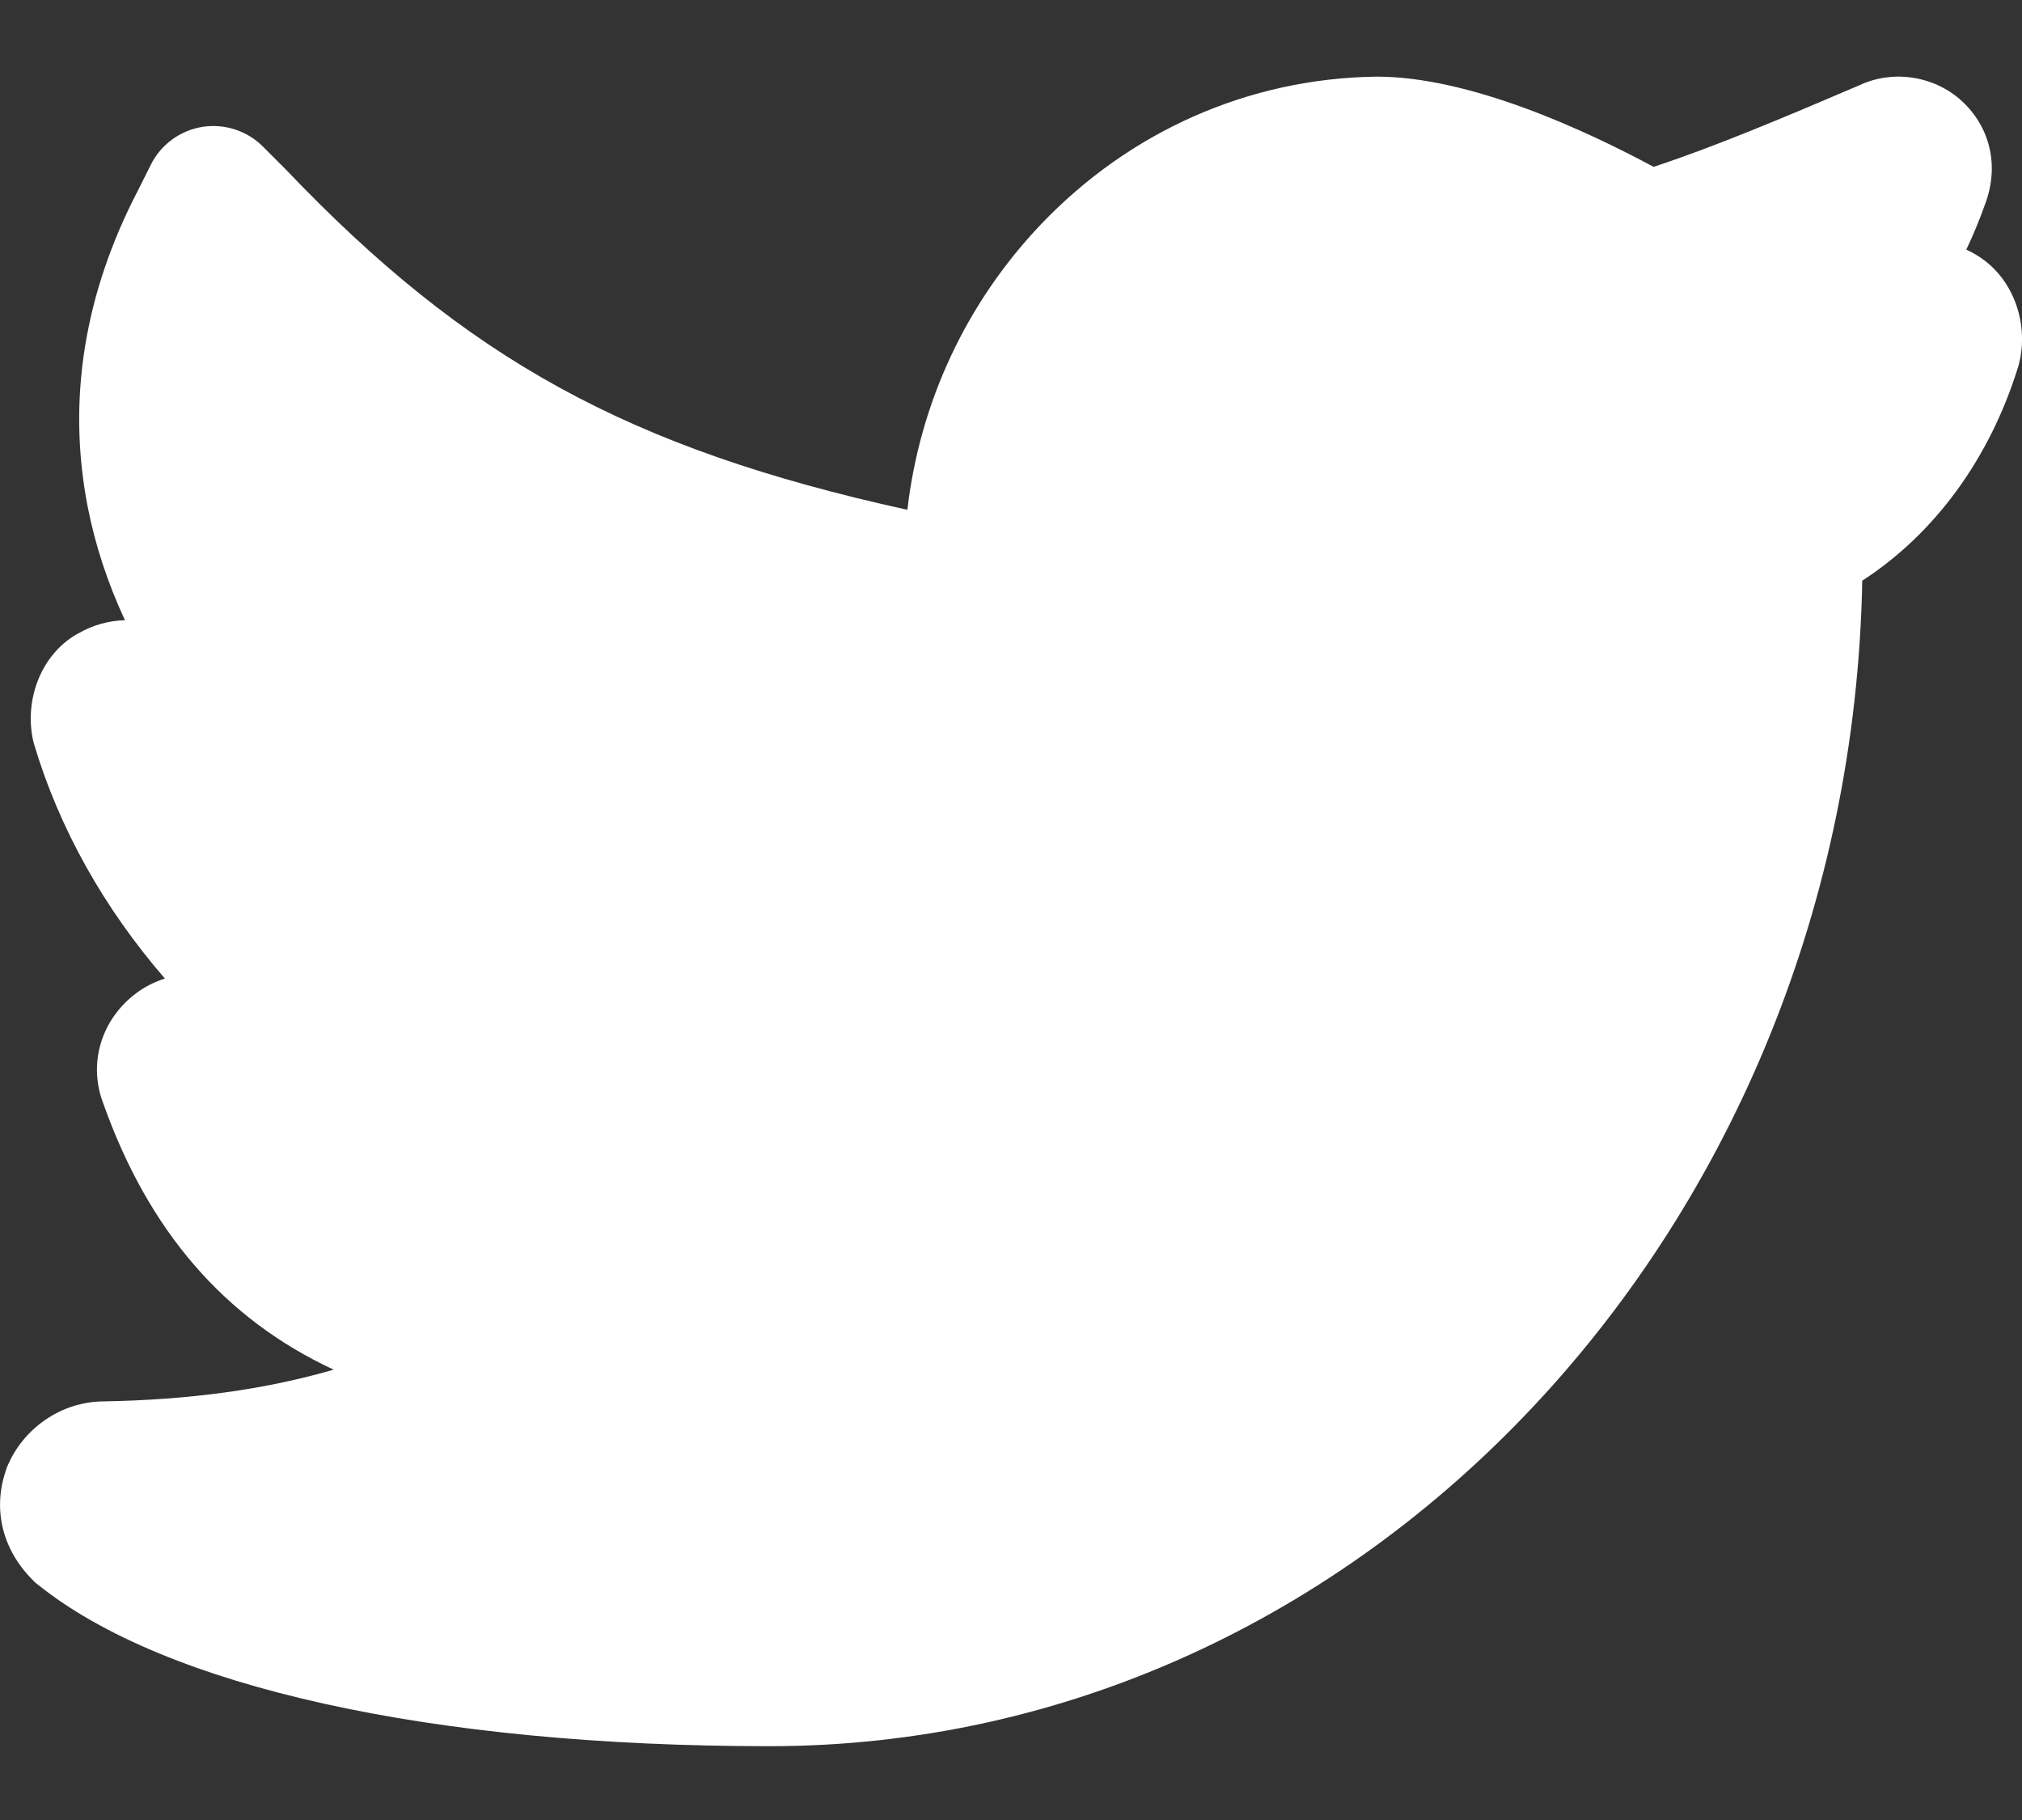 <svg width="20" height="18" viewBox="0 0 20 18" fill="none" xmlns="http://www.w3.org/2000/svg">
<rect x="0" y="0" width="20" height="18" fill="#333333" stroke="none"/>
<path d="M19.721 2.656C19.643 2.578 19.55 2.515 19.449 2.469C19.517 2.326 19.578 2.179 19.631 2.03C19.772 1.666 19.698 1.292 19.433 1.026C19.162 0.755 18.737 0.681 18.392 0.843C17.656 1.158 16.946 1.457 16.356 1.65C15.669 1.281 14.534 0.758 13.618 0.758H13.61C12.354 0.776 11.178 1.295 10.297 2.218C9.557 2.995 9.098 3.981 8.975 5.042C6.21 4.435 4.611 3.547 2.826 1.675L2.6 1.449C2.443 1.292 2.219 1.22 2 1.255C1.781 1.291 1.591 1.43 1.492 1.629L1.368 1.877C0.832 2.904 0.663 3.958 0.867 5.01C0.941 5.389 1.065 5.767 1.236 6.134C1.077 6.138 0.92 6.181 0.775 6.264C0.429 6.451 0.24 6.885 0.324 7.308L0.33 7.334L0.337 7.36C0.586 8.195 1.03 8.984 1.631 9.678C1.529 9.71 1.432 9.759 1.347 9.823C1 10.083 0.87 10.519 1.021 10.912C1.468 12.172 2.219 13.043 3.3 13.546C2.622 13.743 1.875 13.845 1.021 13.86C0.606 13.863 0.224 14.126 0.067 14.516L0.056 14.549C-0.073 14.935 0.025 15.328 0.325 15.628L0.347 15.65L0.372 15.67C1.634 16.687 4.272 17.27 7.61 17.27C13.497 17.27 18.3 12.122 18.42 5.743C19.137 5.278 19.68 4.537 19.962 3.628L19.971 3.596C20.055 3.26 19.956 2.891 19.721 2.656Z" fill="white"/>
</svg>
